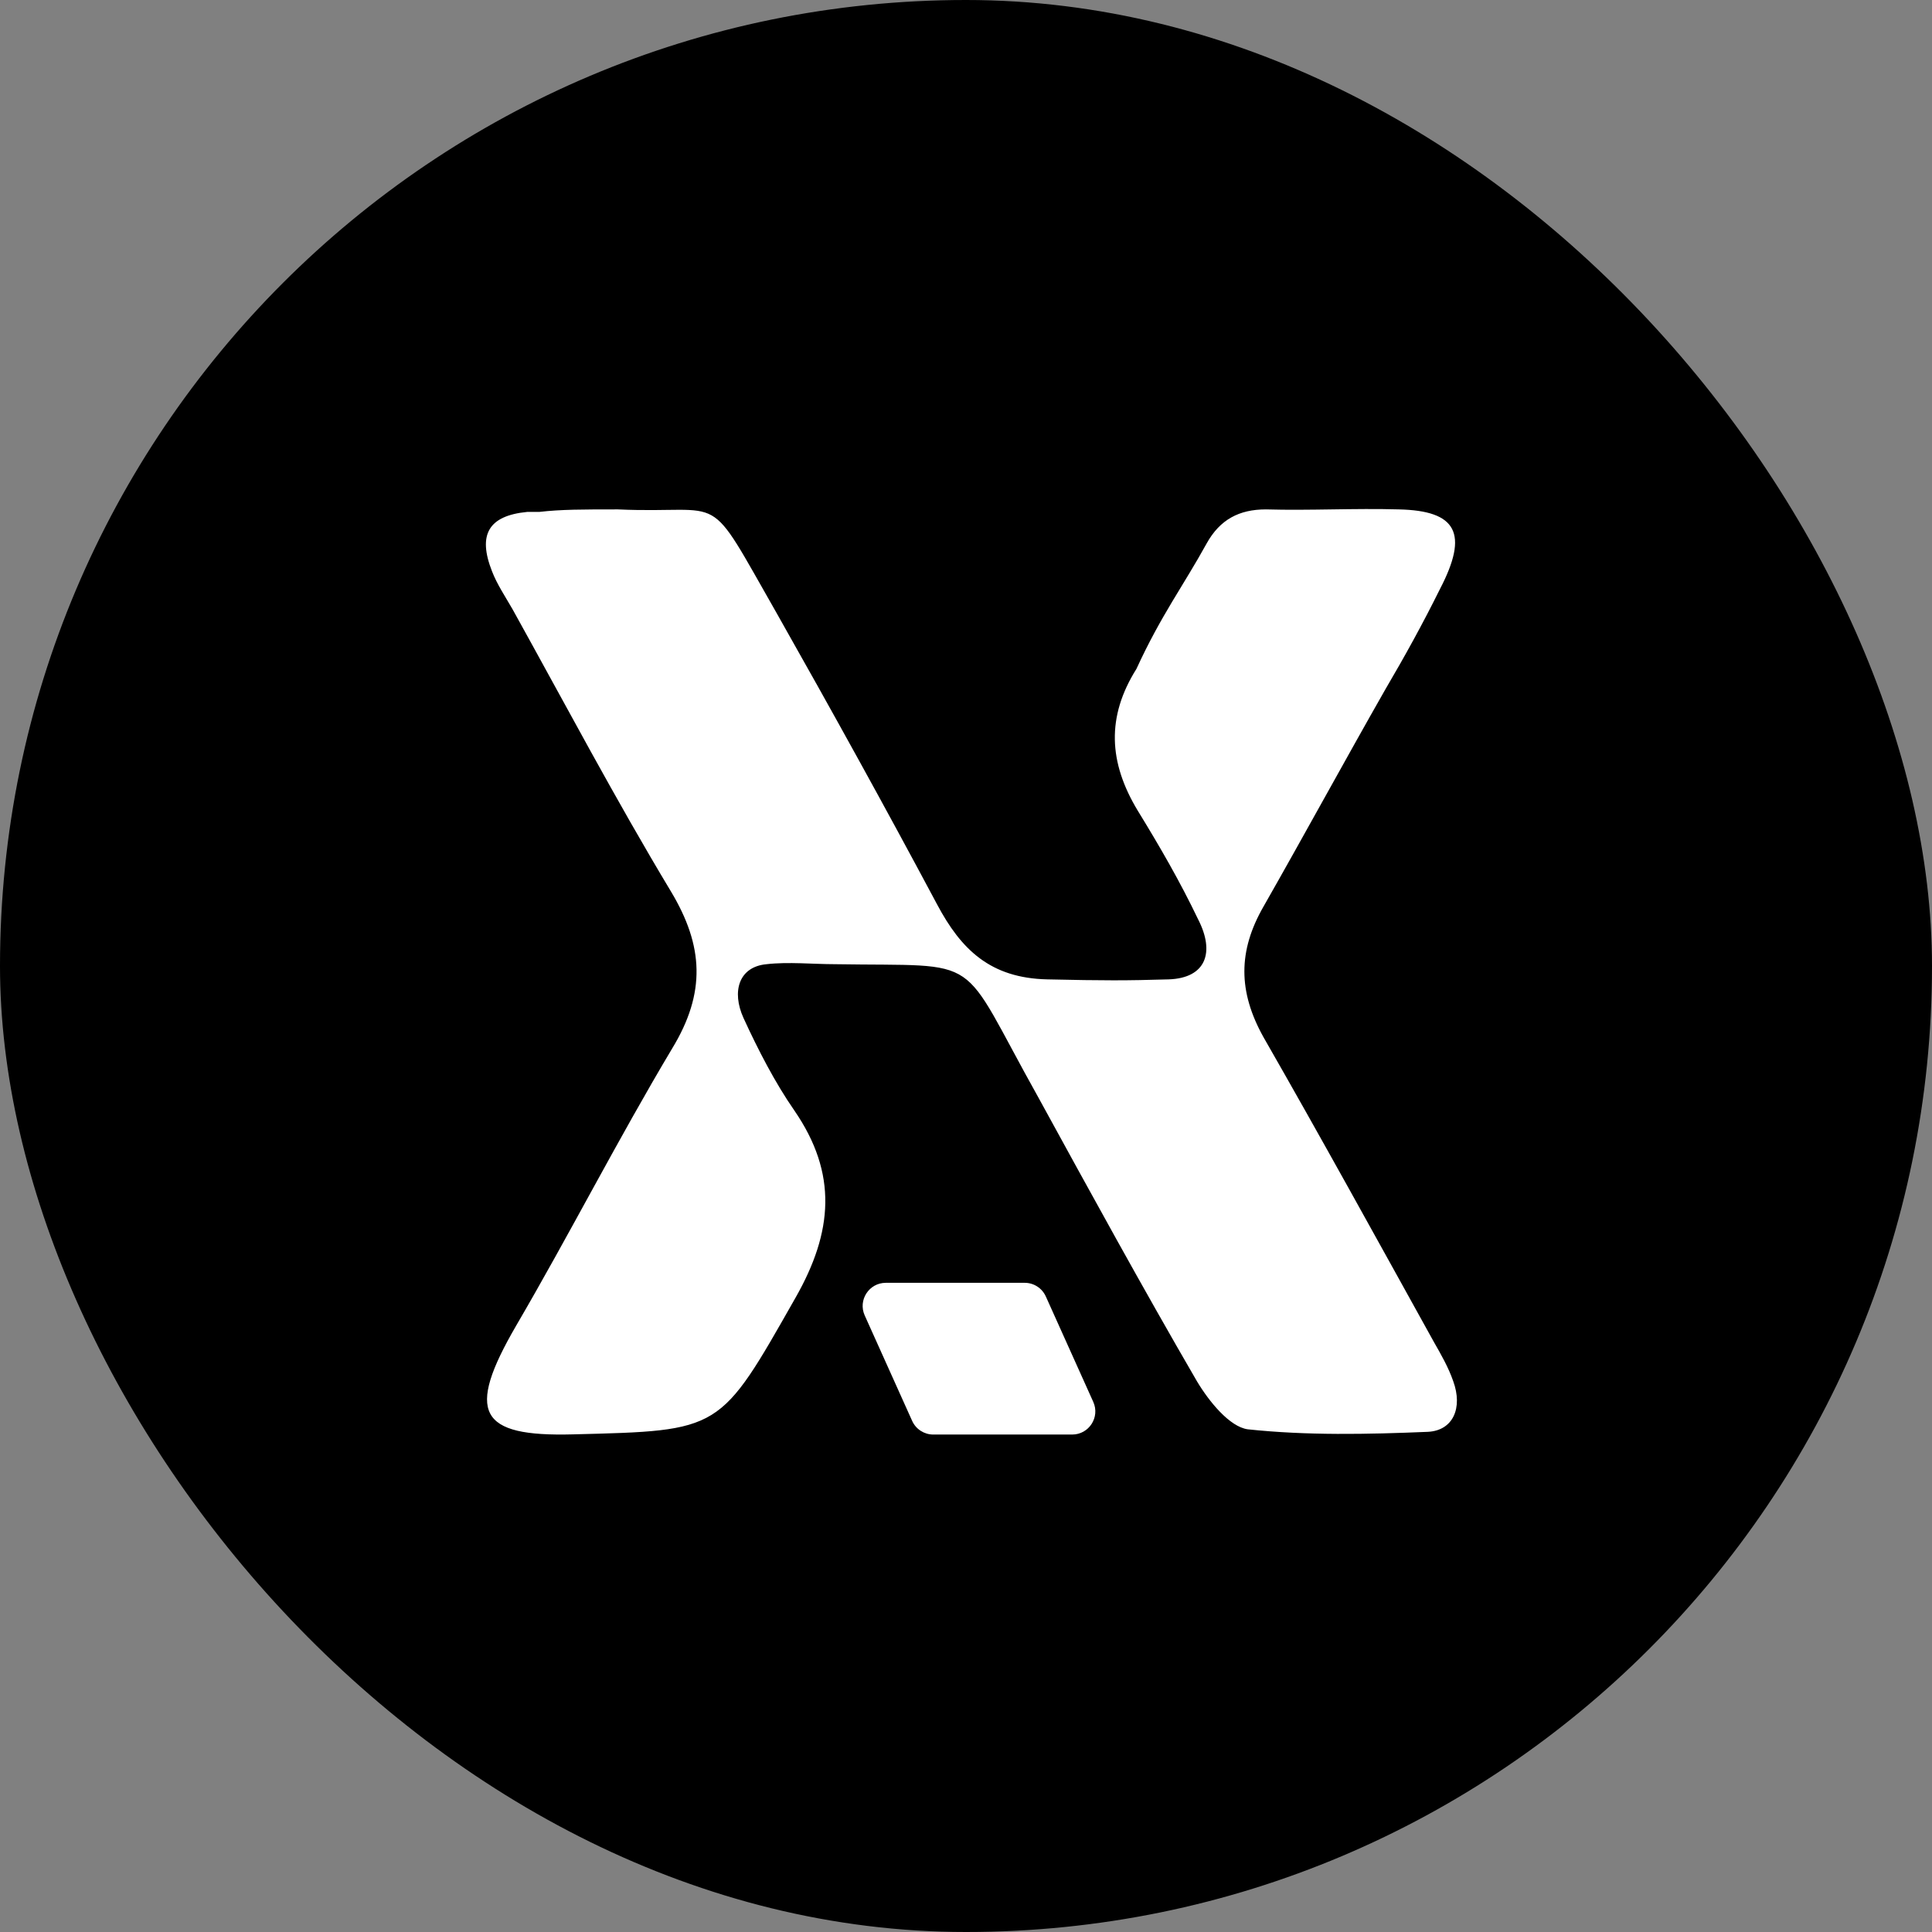 <svg width="167" height="167" viewBox="0 0 167 167" fill="none" xmlns="http://www.w3.org/2000/svg">
<rect x="0" y="0" width="167" height="167" fill="#808080" stroke="none"/>
<rect width="167" height="167" rx="83.5" fill="black"/>
<path d="M53.401 44.032C63.016 44.469 60.821 41.953 67.196 53.11C71.899 61.422 76.498 69.735 80.991 78.157C83.081 82.094 85.615 84.546 90.525 84.656C95.434 84.765 97.359 84.765 101.016 84.656C104.256 84.546 105.028 82.313 103.565 79.469C101.997 76.188 100.221 73.125 98.34 70.063C95.831 65.907 95.622 61.969 98.235 57.813C100.361 53.18 102.311 50.594 104.296 46.985C105.446 44.907 107.118 44.032 109.417 44.032C113.284 44.141 117.046 43.922 120.913 44.032C125.929 44.141 126.974 46.11 124.466 50.922C123.003 53.875 121.436 56.719 119.763 59.563C116.21 65.797 112.761 72.141 109.208 78.375C107.014 82.203 107.014 85.703 109.208 89.641C114.225 98.391 119.032 107.141 123.944 116C124.571 117.094 125.198 118.188 125.616 119.391C126.452 121.688 125.616 123.657 123.421 123.766C118.196 123.985 112.97 124.094 107.85 123.547C106.282 123.328 104.505 121.141 103.46 119.391C98.757 111.297 94.264 103.094 89.77 94.891C82.663 82.203 85.332 83.563 72.164 83.344C70.283 83.344 68.143 83.126 66.262 83.344C63.859 83.563 63.225 85.703 64.27 88C65.524 90.735 66.987 93.578 68.659 95.985C72.422 101.453 72.004 106.485 68.764 112.172C62.18 123.766 62.389 123.657 49.535 123.985C41.383 124.203 40.233 122.125 44.623 114.578C49.221 106.703 53.401 98.5 58.104 90.625C61.03 85.813 60.821 81.766 58 77.063C53.192 69.078 48.803 60.766 44.309 52.672C43.682 51.578 42.951 50.485 42.533 49.391C41.279 46.219 42.219 44.578 45.563 44.25C45.877 44.25 46.295 44.25 46.608 44.25C48.49 44.032 50.371 44.032 53.401 44.032Z" fill="white"/>
<path d="M78.846 122.821L74.745 113.706C74.149 112.382 75.117 110.885 76.569 110.885H88.576C89.363 110.885 90.076 111.347 90.4 112.065L94.501 121.179C95.097 122.503 94.129 124 92.677 124H80.67C79.883 124 79.169 123.538 78.846 122.821Z" fill="white"/>
</svg>
